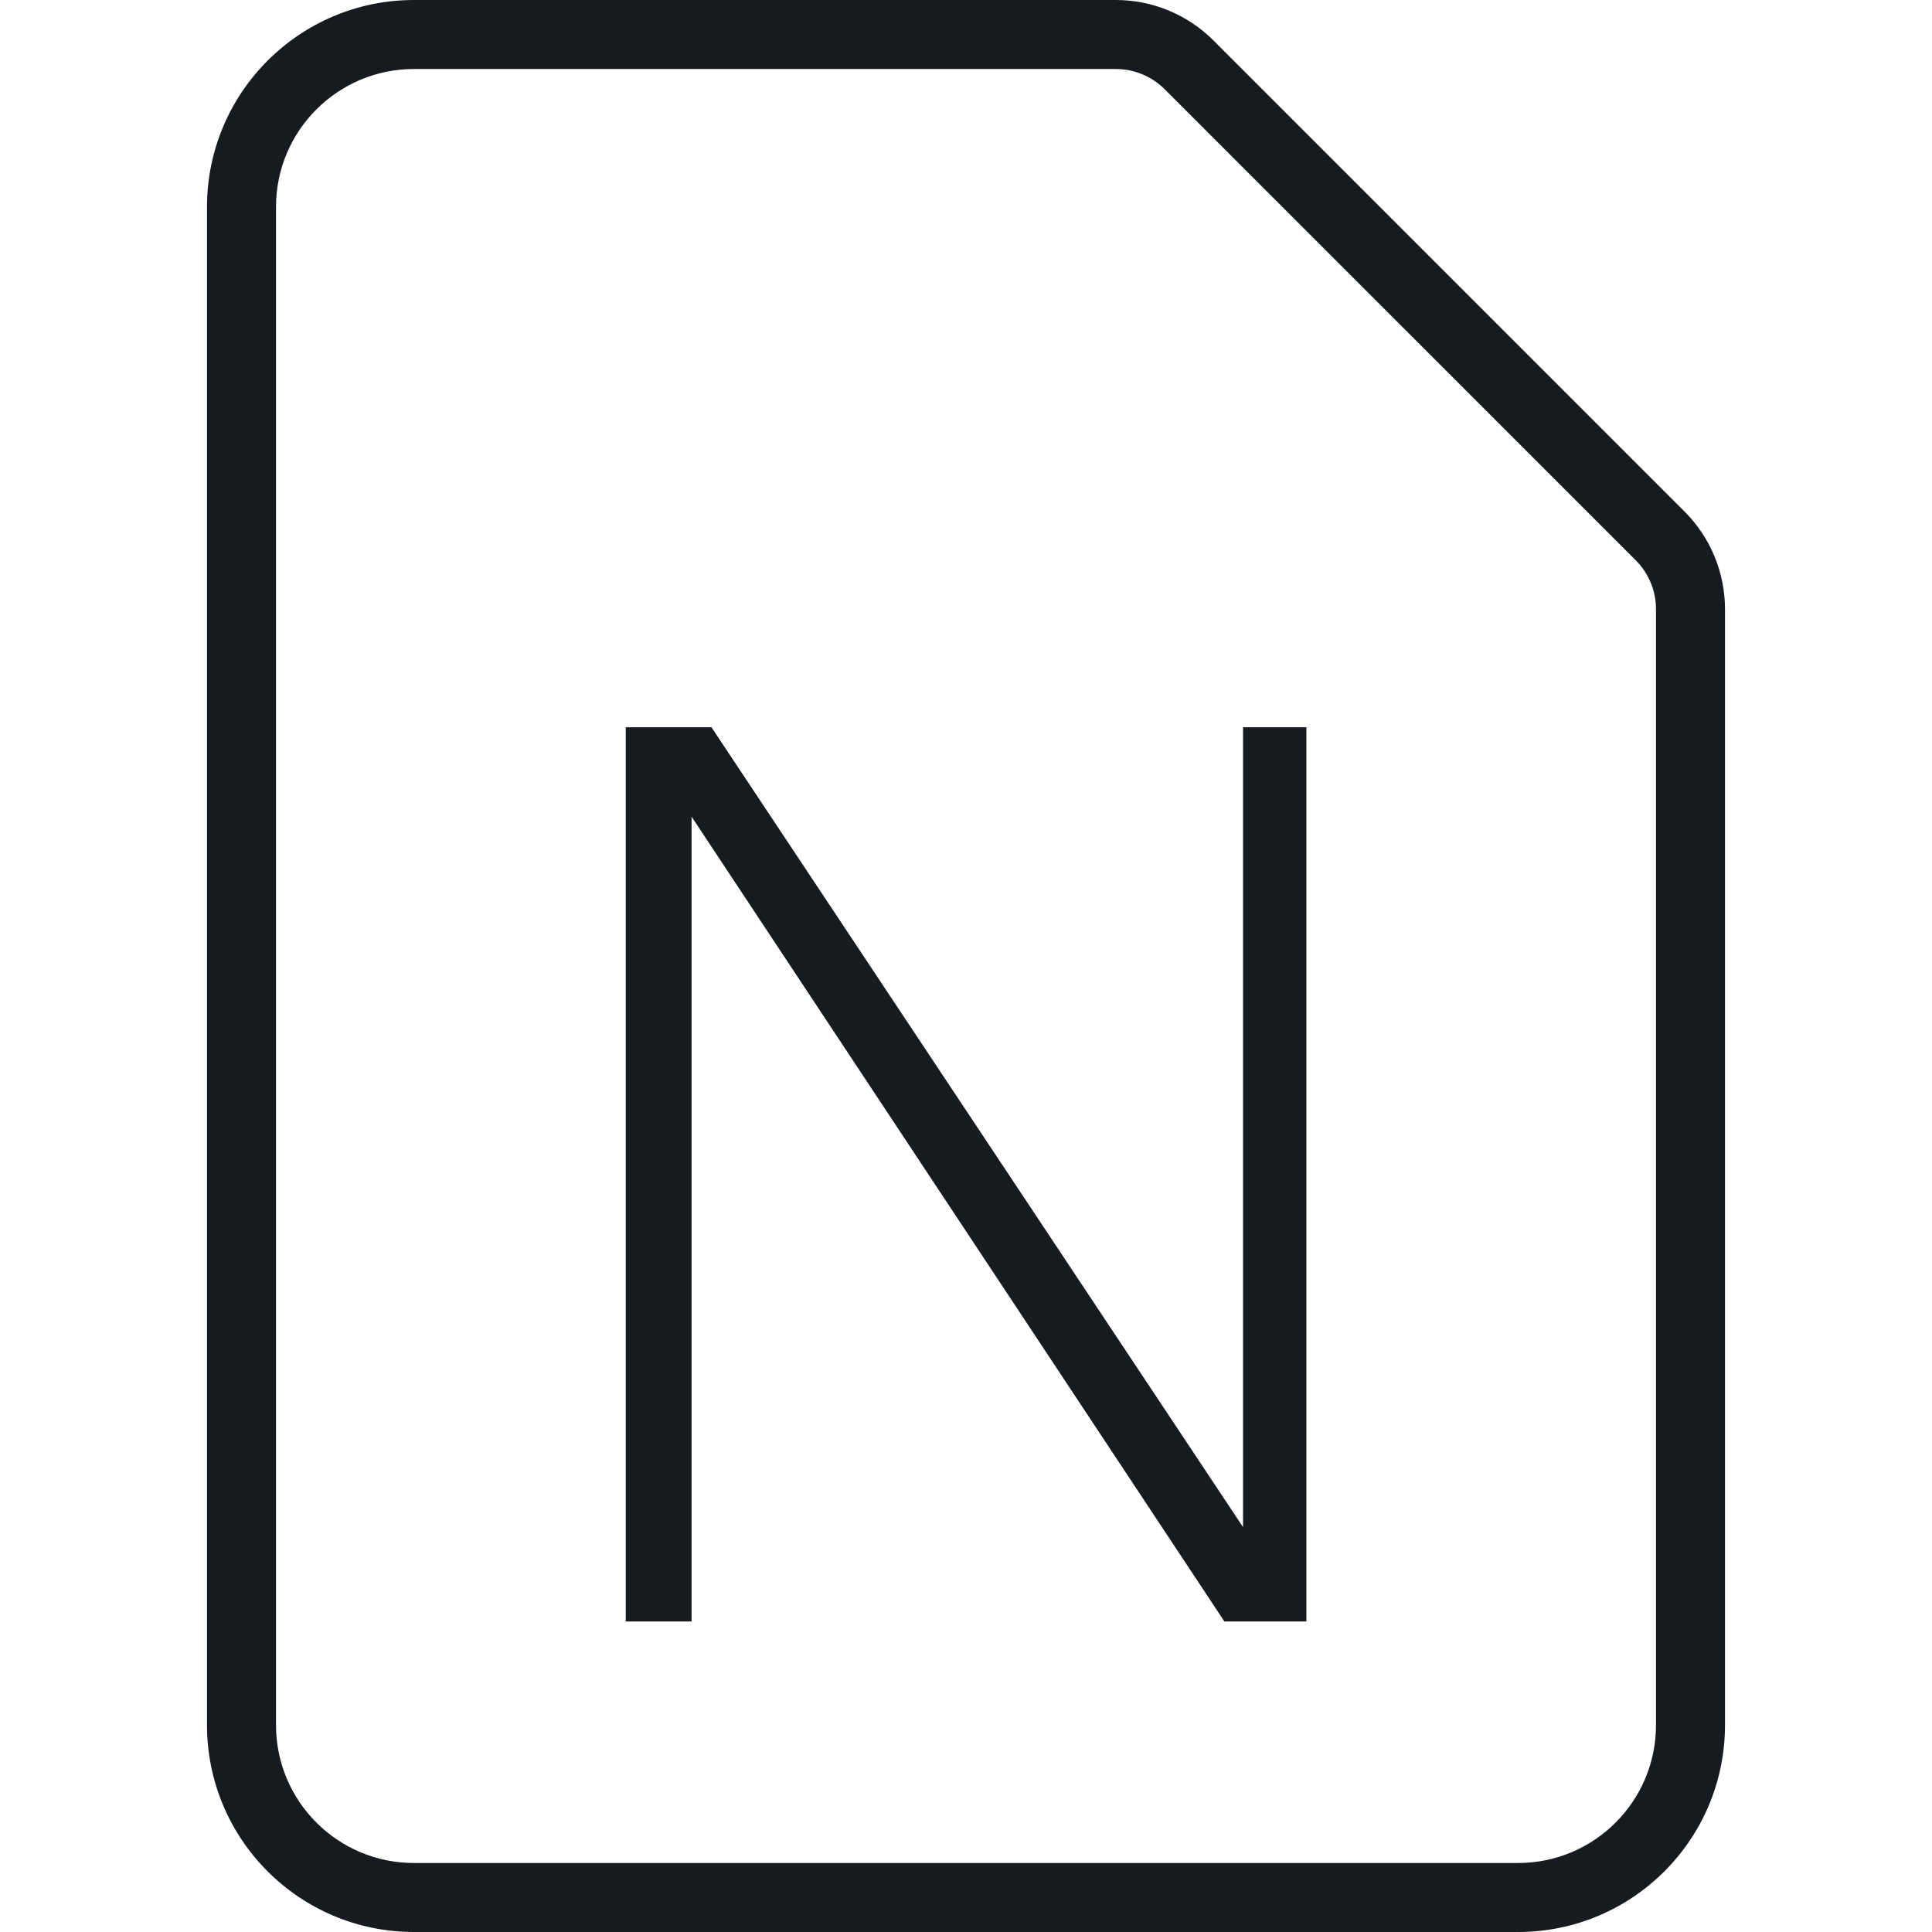 <?xml version="1.0" encoding="UTF-8"?>
<svg width="28px" height="28px" viewBox="0 0 28 28" version="1.1" xmlns="http://www.w3.org/2000/svg" xmlns:xlink="http://www.w3.org/1999/xlink">
    <!-- Generator: Sketch 60.1 (88133) - https://sketch.com -->
    <title>sources-and-media/file-onenote_28</title>
    <desc>Created with Sketch.</desc>
    <g id="sources-and-media/file-onenote_28" stroke="none" stroke-width="1" fill="none" fill-rule="evenodd">
        <path d="M16.879,1.293 L23.707,8.121 C23.895,8.309 24,8.563 24,8.828 L24,25 C24,26.105 23.105,27 22,27 L6,27 C4.895,27 4,26.105 4,25 L4,3 C4,1.895 4.895,1 6,1 L16.172,1 C16.436,1 16.691,1.105 16.879,1.293 Z M24.414,7.414 L17.586,0.586 C17.211,0.211 16.702,-0 16.172,-0 L6,-0 C4.343,-0 3,1.343 3,3 L3,25 C3,26.657 4.343,28 6,28 L22,28 C23.657,28 25,26.657 25,25 L25,8.828 C25,8.298 24.789,7.789 24.414,7.414 Z M18.015,22.132 L18.015,10.54 L18.933,10.54 L18.933,23.5 L17.745,23.5 L10.023,11.836 L10.023,23.5 L9.069,23.5 L9.069,10.54 L10.311,10.54 L18.015,22.132 Z" id="Shape" fill="#171B1F"></path>
    </g>
</svg>